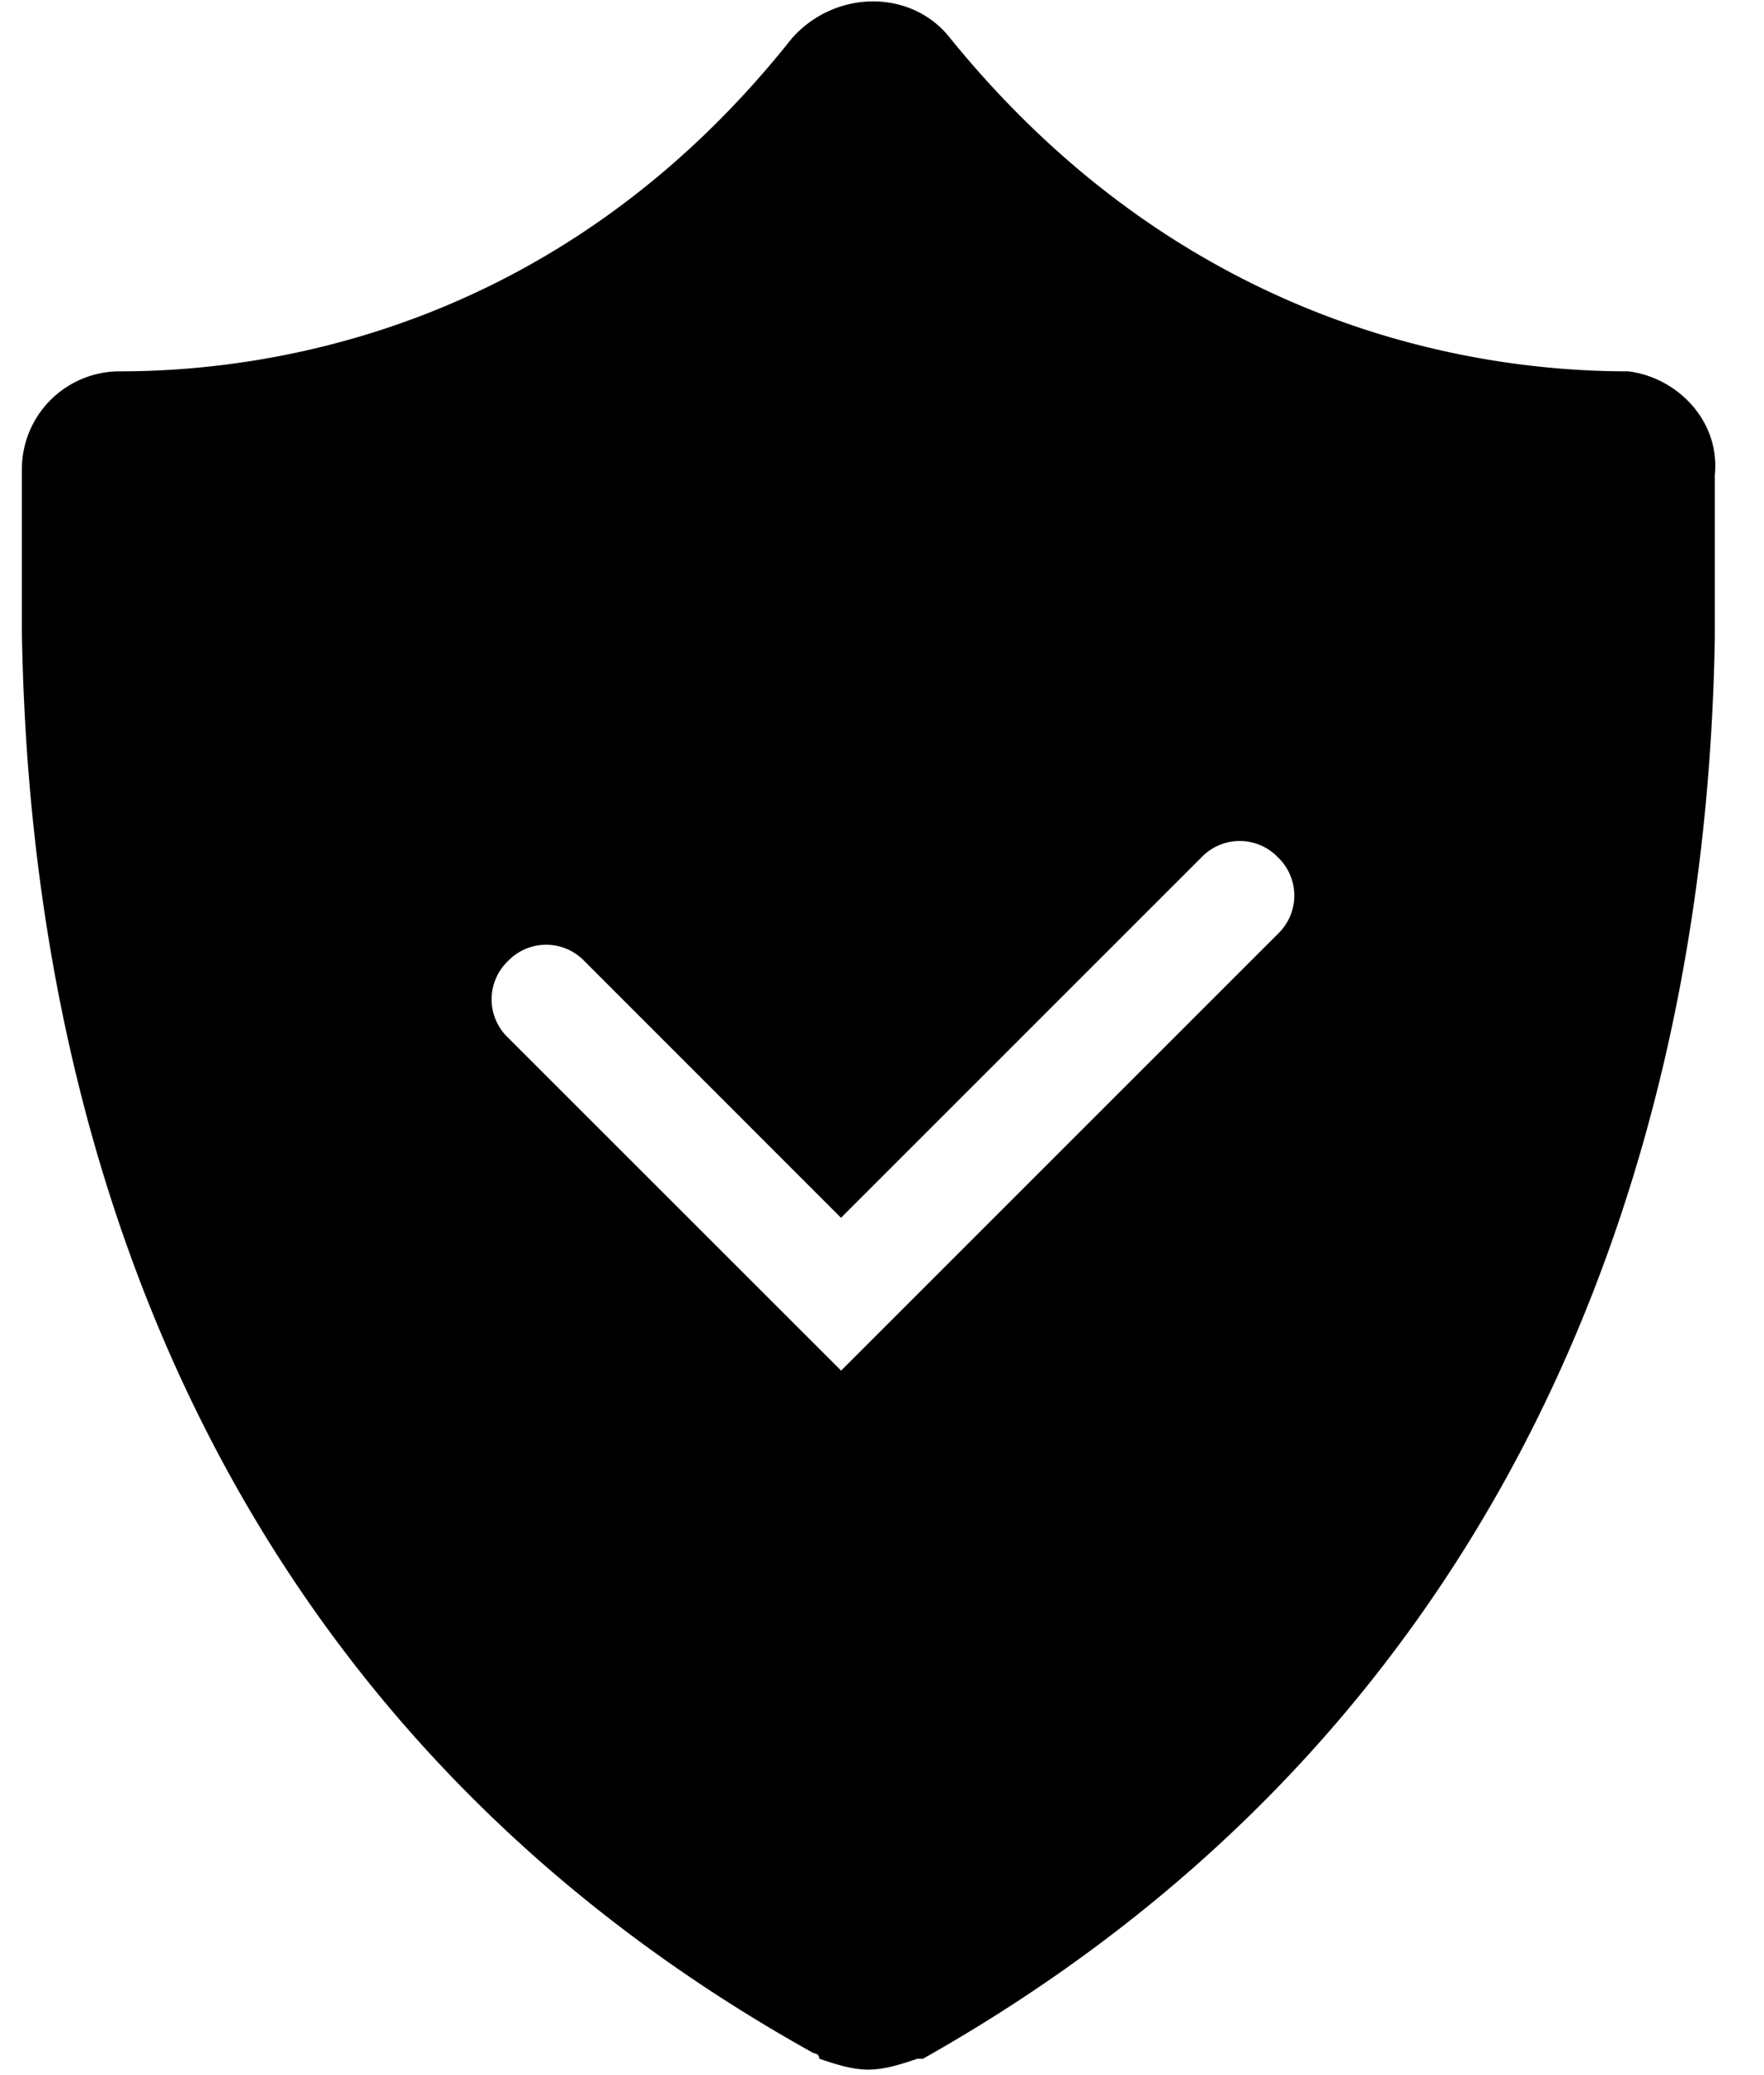 <svg xmlns="http://www.w3.org/2000/svg" width="17" height="20" viewBox="0 0 17 20"><path d="M15.684 3.579c-1.473 0-4.263-.421-6.526-3.21-.369-.474-1.105-.474-1.526 0-2.21 2.789-5 3.21-6.474 3.21a.943.943 0 0 0-.947.947v1.58c.052 2.789.631 9.789 7.631 13.683 0 0 .053 0 .053.053.158.053.316.105.473.105.158 0 .316-.052.474-.105h.053c7-3.947 7.579-10.947 7.631-13.684v-1.58c.053-.525-.368-.946-.842-1zM12.316 9l-4.21 4.21L4.895 10a.51.51 0 0 1 0-.737.51.51 0 0 1 .737 0l2.473 2.474 3.474-3.474a.51.51 0 0 1 .737 0 .51.51 0 0 1 0 .737z"/></svg>